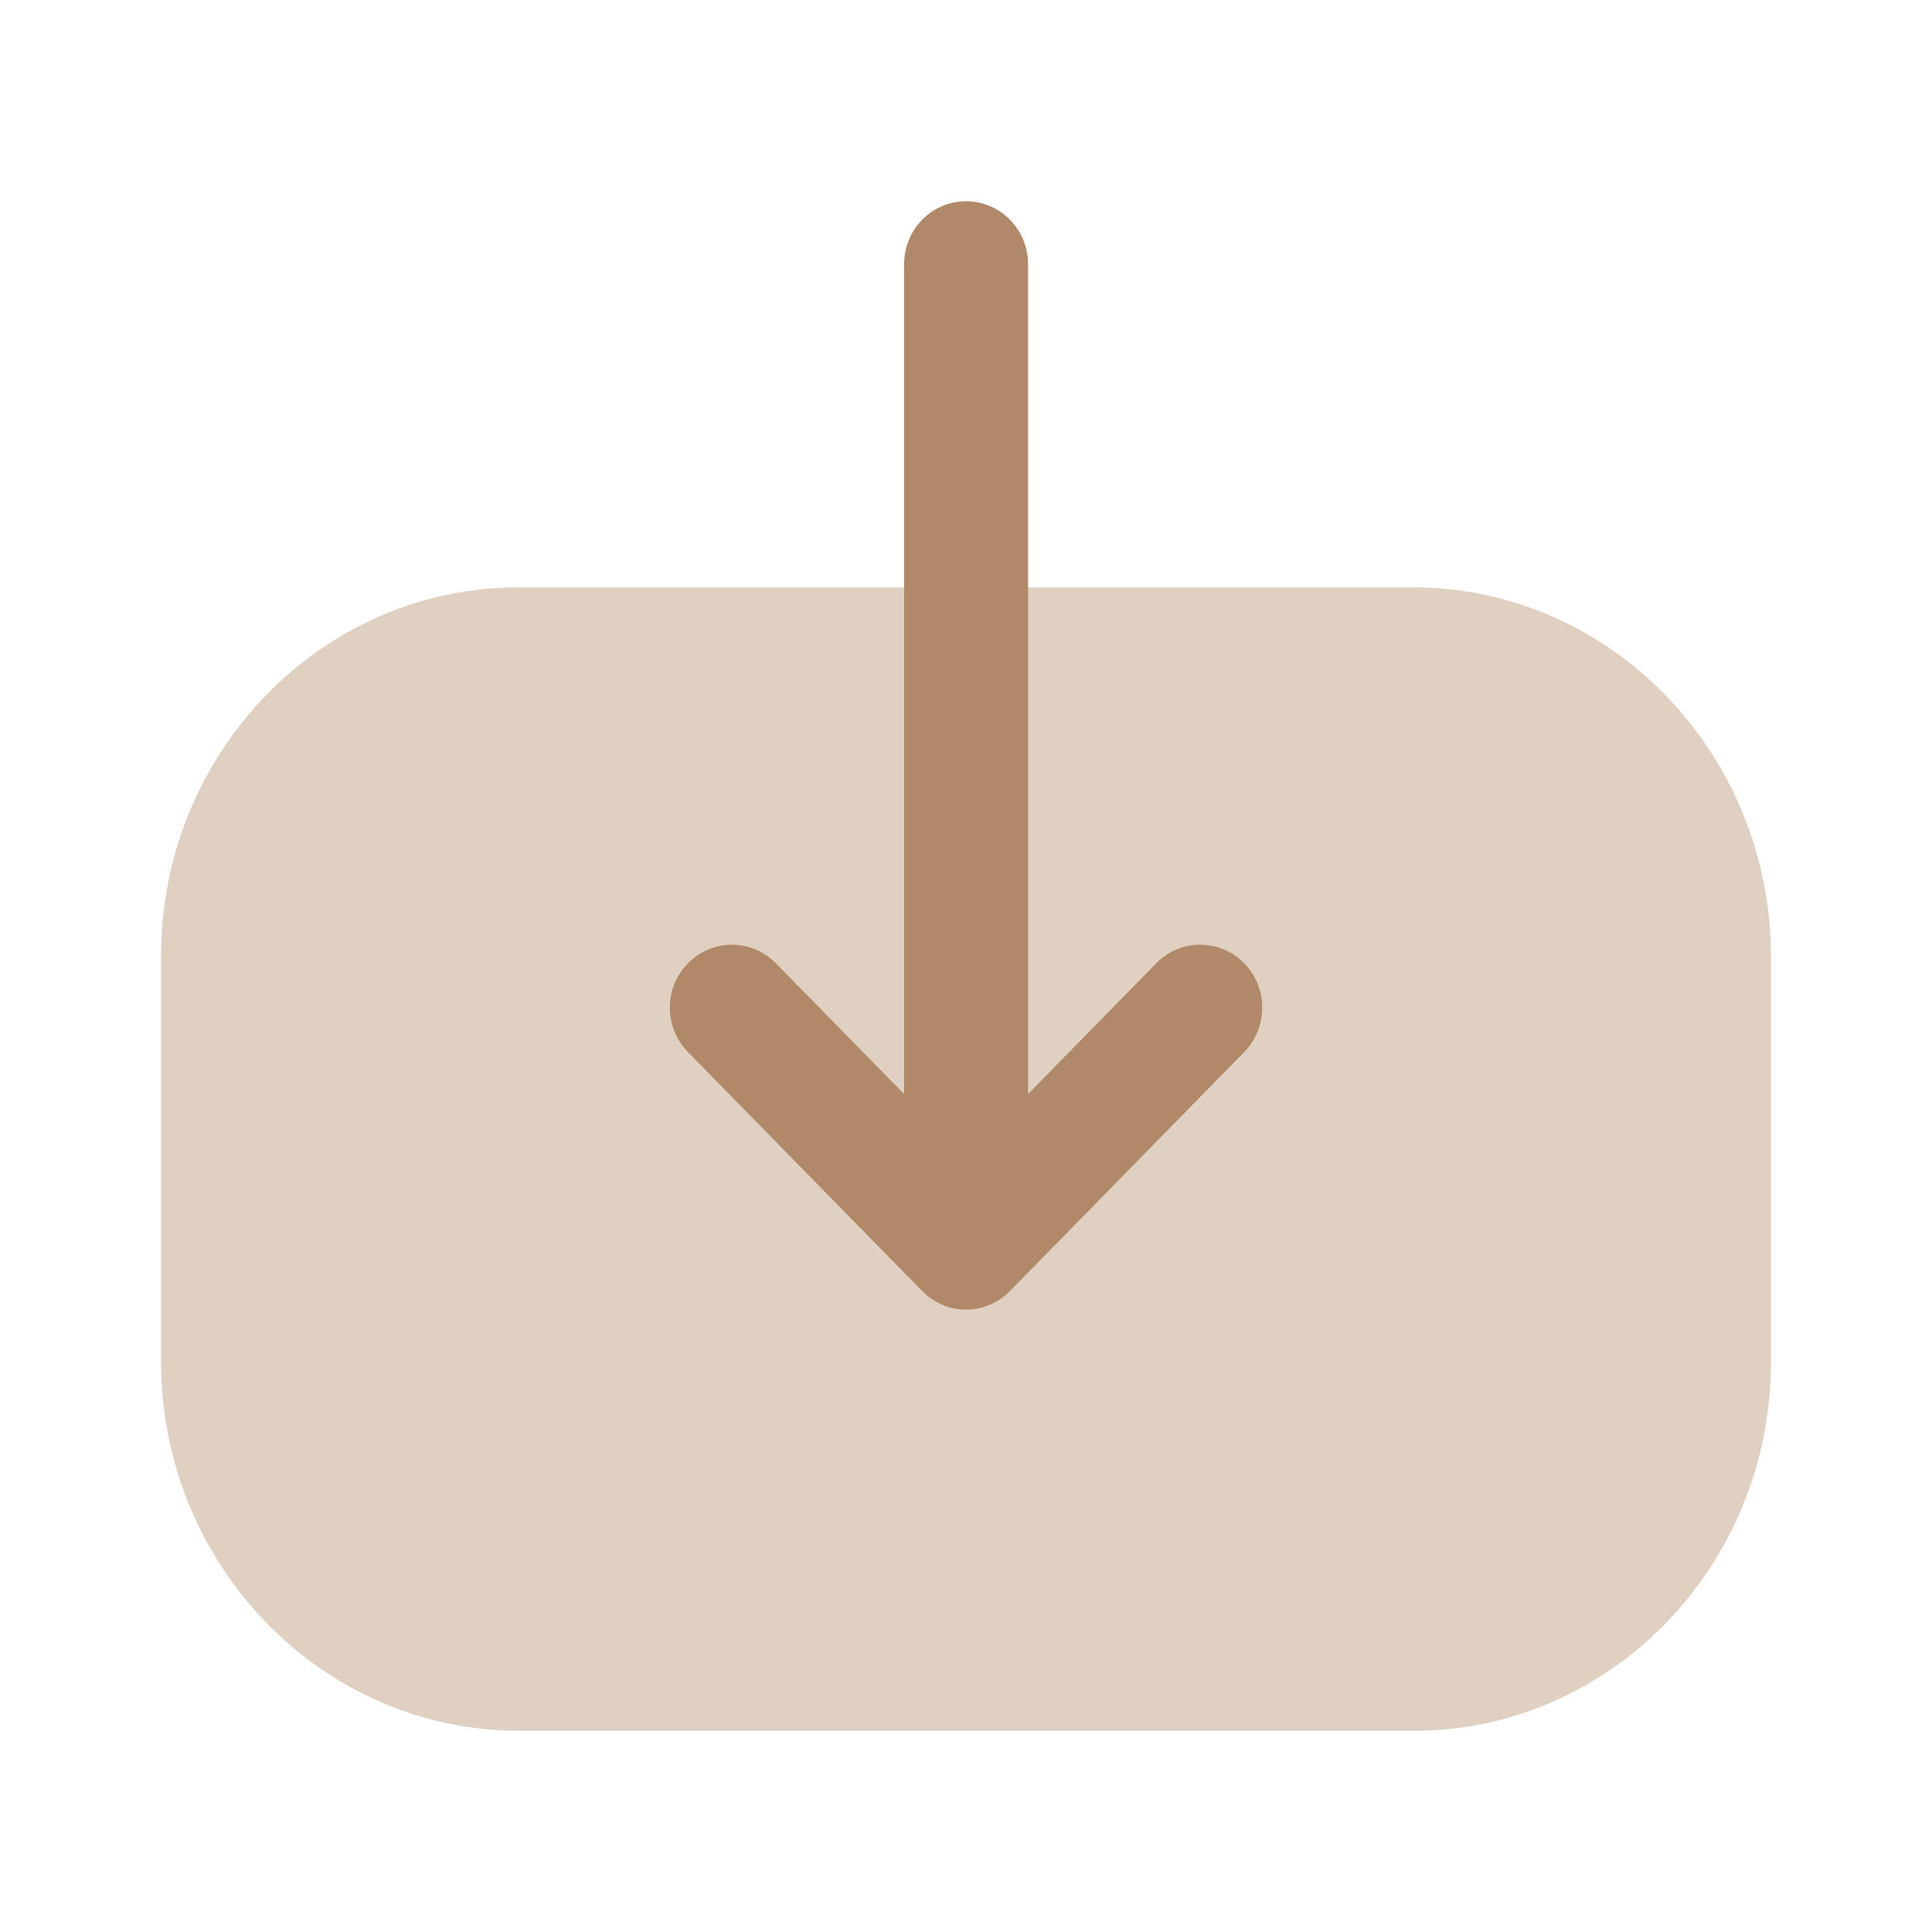 <svg class="mx-auto inline-block" width="52" height="52" viewBox="0 0 52 52" fill="none" xmlns="http://www.w3.org/2000/svg">
  <path opacity="0.4" d="M38.033 15.809C43.344 15.809 47.666 20.272 47.666 25.757L47.666 36.66C47.666 42.132 43.355 46.584 38.055 46.584L13.97 46.584C8.658 46.584 4.333 42.123 4.333 36.638L4.333 25.735C4.333 20.263 8.647 15.809 13.949 15.809H15.986L38.033 15.809Z" fill="#B08968"/>
  <path d="M27.183 34.748L33.486 28.318C34.136 27.653 34.136 26.583 33.482 25.921C32.828 25.261 31.772 25.263 31.122 25.925L27.671 29.447L27.671 7.112C27.671 6.176 26.923 5.417 26 5.417C25.079 5.417 24.334 6.176 24.334 7.112L24.334 29.447L20.881 25.925C20.23 25.263 19.175 25.261 18.521 25.921C18.194 26.253 18.029 26.687 18.029 27.123C18.029 27.554 18.194 27.987 18.517 28.318L24.82 34.748C25.134 35.067 25.558 35.248 26 35.248C26.445 35.248 26.869 35.067 27.183 34.748Z" fill="#B08968"/>
</svg>